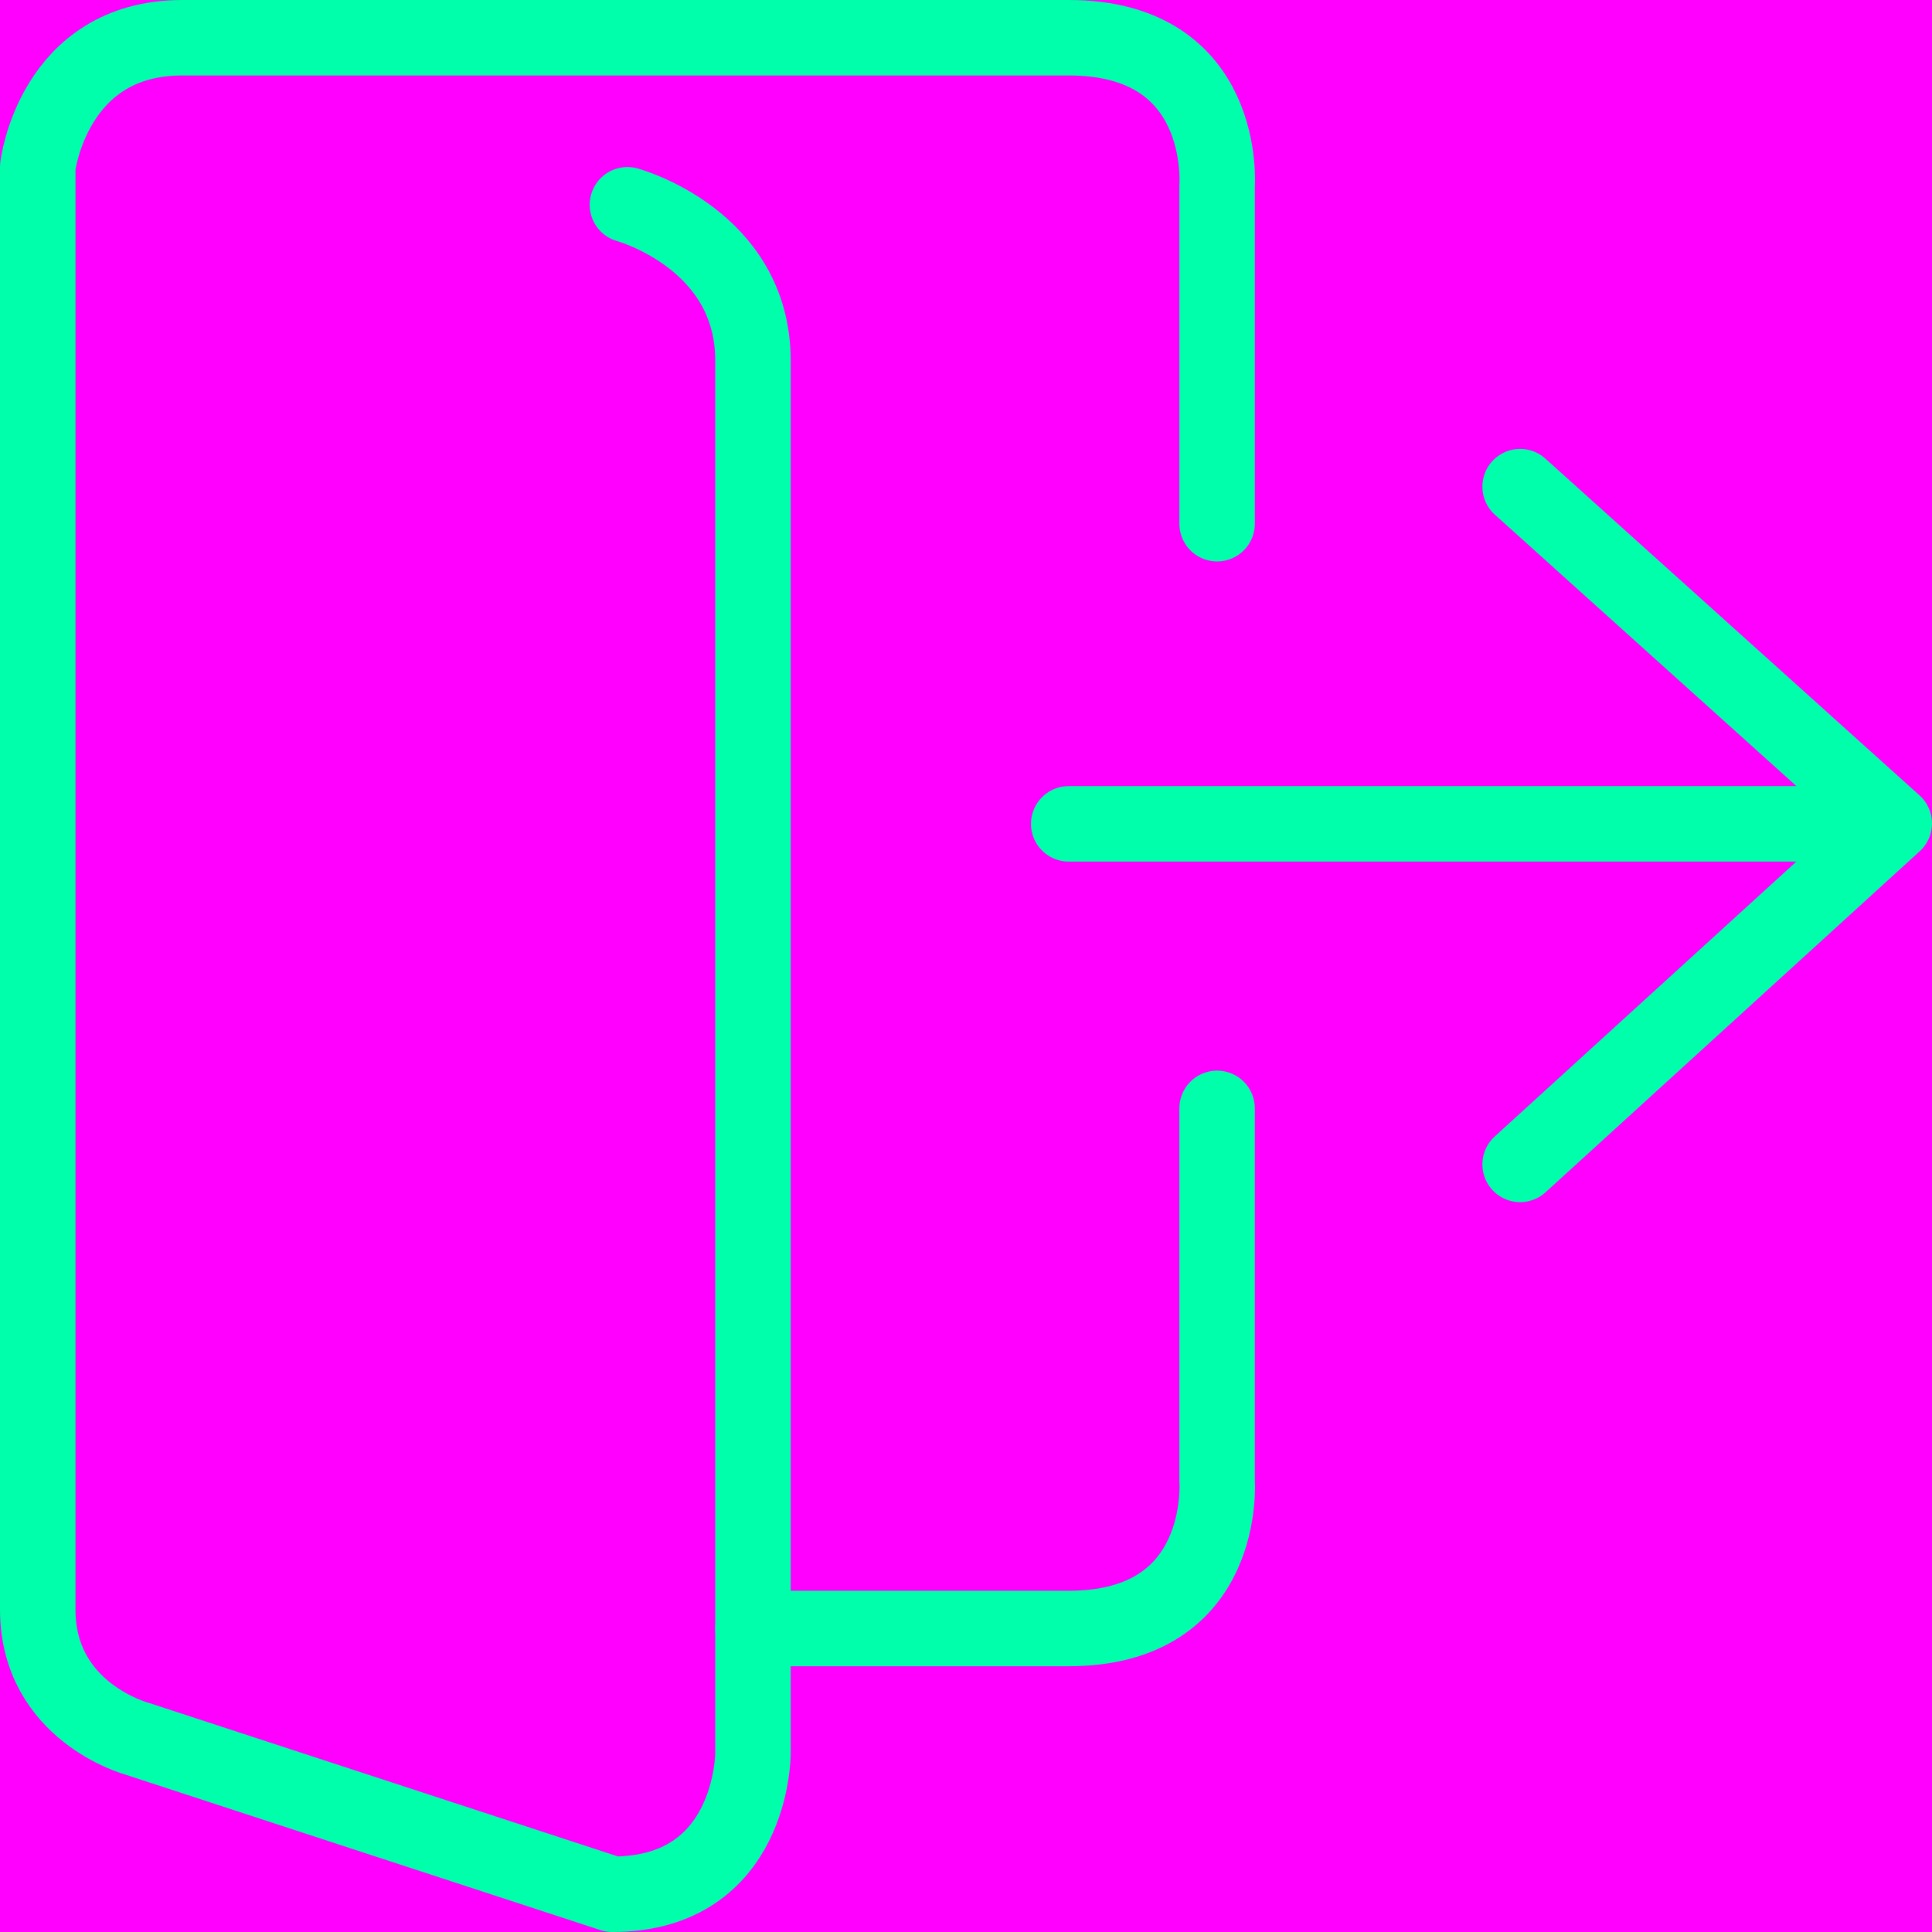<svg xmlns="http://www.w3.org/2000/svg" width="512" height="512" viewBox="0 0 512 512"><title>stroke</title><rect width="512" height="512" fill="#f0f"/><line x1="283.221" y1="218.329" x2="498.301" y2="218.329" fill="none" stroke="#0fa" stroke-linecap="round" stroke-linejoin="round" stroke-width="20"/><polyline points="402.846 128.968 502 218.211 402.846 308.578" fill="none" stroke="#0fa" stroke-linecap="round" stroke-linejoin="round" stroke-width="20"/><path d="M166.27,54.27s33.27,9.055,33.27,41.252V464.773s0,37.227-37.303,37.227L36.213,460.748S10,453.705,10,426.54V44.209S14.033,10,48.312,10h234.91c42.344,0,39.32,39.239,39.32,39.239v89.546" transform="translate(0 0)" fill="none" stroke="#0fa" stroke-linecap="round" stroke-linejoin="round" stroke-width="20"/><path d="M322.541,293.73v98.601s3.025,39.239-39.32,39.239h-83.68" transform="translate(0 0)" fill="none" stroke="#0fa" stroke-linecap="round" stroke-linejoin="round" stroke-width="20"/></svg>